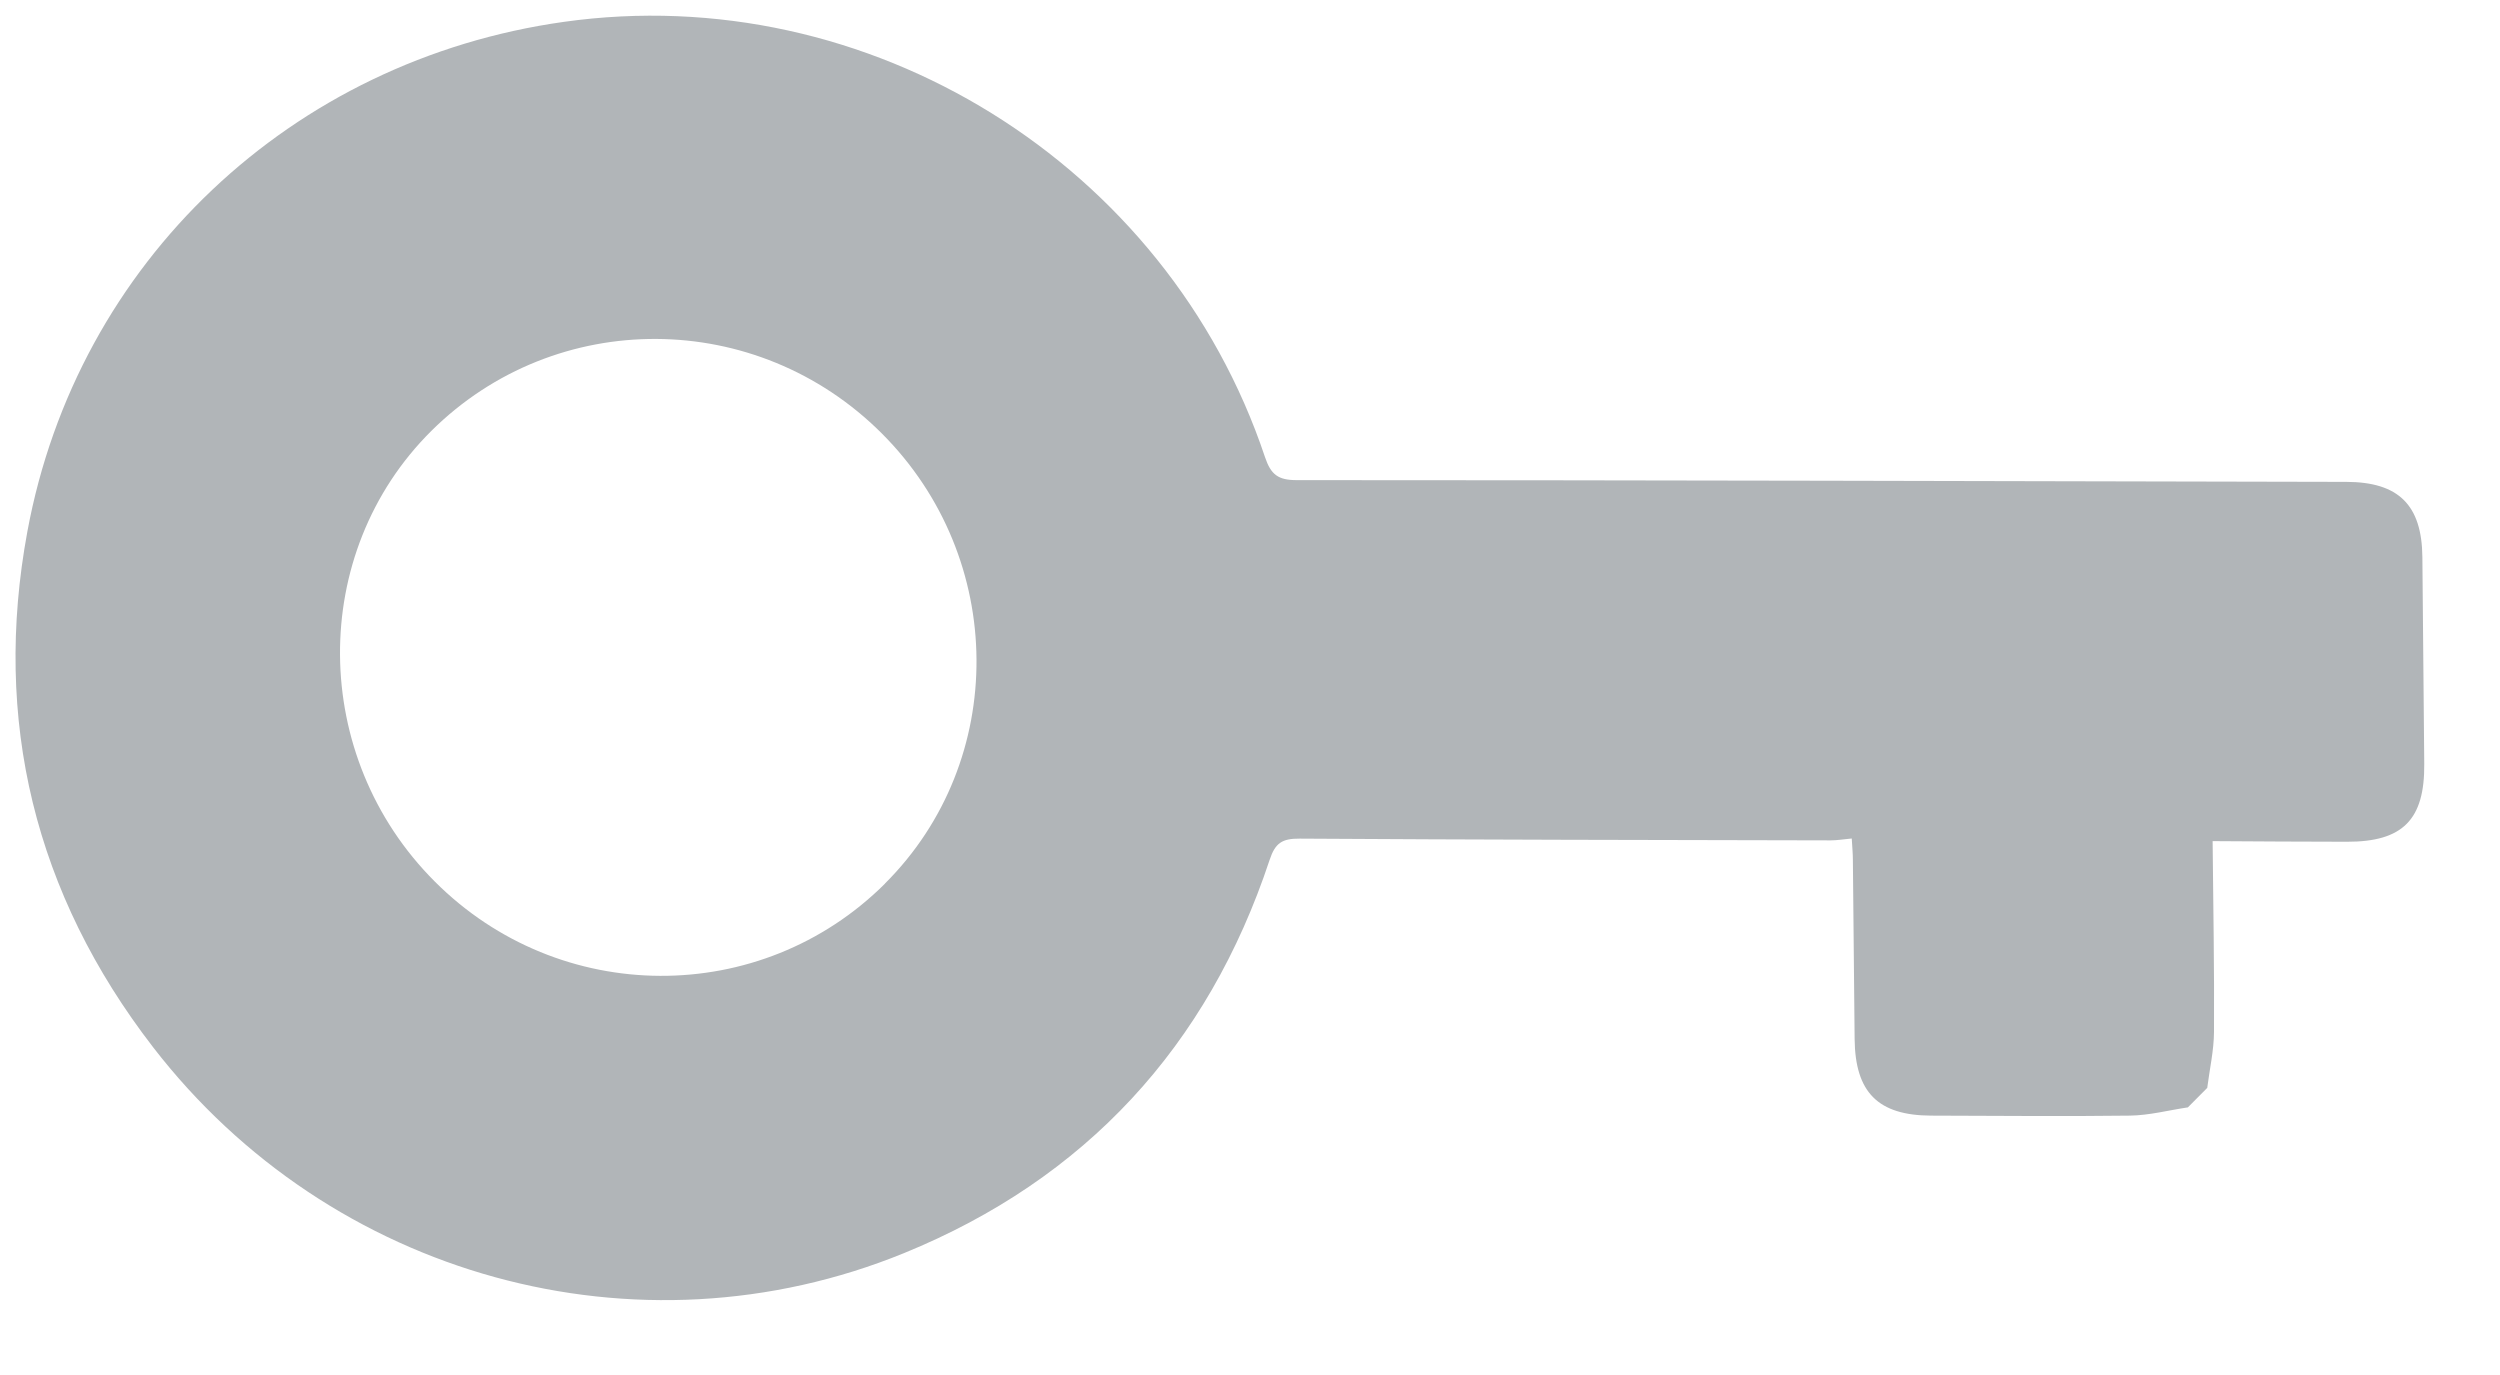 <svg width="20" height="11" viewBox="0 0 20 11" fill="none" xmlns="http://www.w3.org/2000/svg">
<path d="M17.658 8.702C17.677 8.553 17.711 8.404 17.712 8.255C17.715 7.752 17.706 7.249 17.701 6.729C18.068 6.731 18.422 6.734 18.775 6.734C19.222 6.735 19.398 6.558 19.394 6.111C19.389 5.56 19.384 5.008 19.379 4.457C19.375 4.04 19.189 3.856 18.771 3.855C15.972 3.849 13.172 3.841 10.373 3.841C10.225 3.841 10.167 3.797 10.12 3.657C9.335 1.31 6.947 -0.169 4.51 0.175C2.334 0.481 0.618 2.093 0.219 4.252C-0.06 5.76 0.277 7.15 1.225 8.378C2.644 10.216 5.097 10.896 7.232 10.025C8.682 9.433 9.662 8.373 10.157 6.879C10.202 6.742 10.259 6.708 10.397 6.709C11.812 6.718 13.228 6.72 14.644 6.723C14.696 6.723 14.749 6.714 14.814 6.708C14.818 6.779 14.823 6.829 14.823 6.879C14.828 7.356 14.832 7.834 14.837 8.311C14.841 8.739 15.024 8.923 15.448 8.925C15.978 8.926 16.508 8.932 17.038 8.925C17.194 8.923 17.348 8.882 17.503 8.859L17.659 8.702L17.658 8.702ZM7.08 7.069C6.086 8.059 4.476 8.052 3.478 7.052C2.478 6.052 2.466 4.425 3.451 3.447C4.447 2.459 6.054 2.467 7.054 3.467C8.055 4.467 8.066 6.086 7.079 7.069L7.08 7.069Z" fill="#B1B5B8"/>
</svg>

